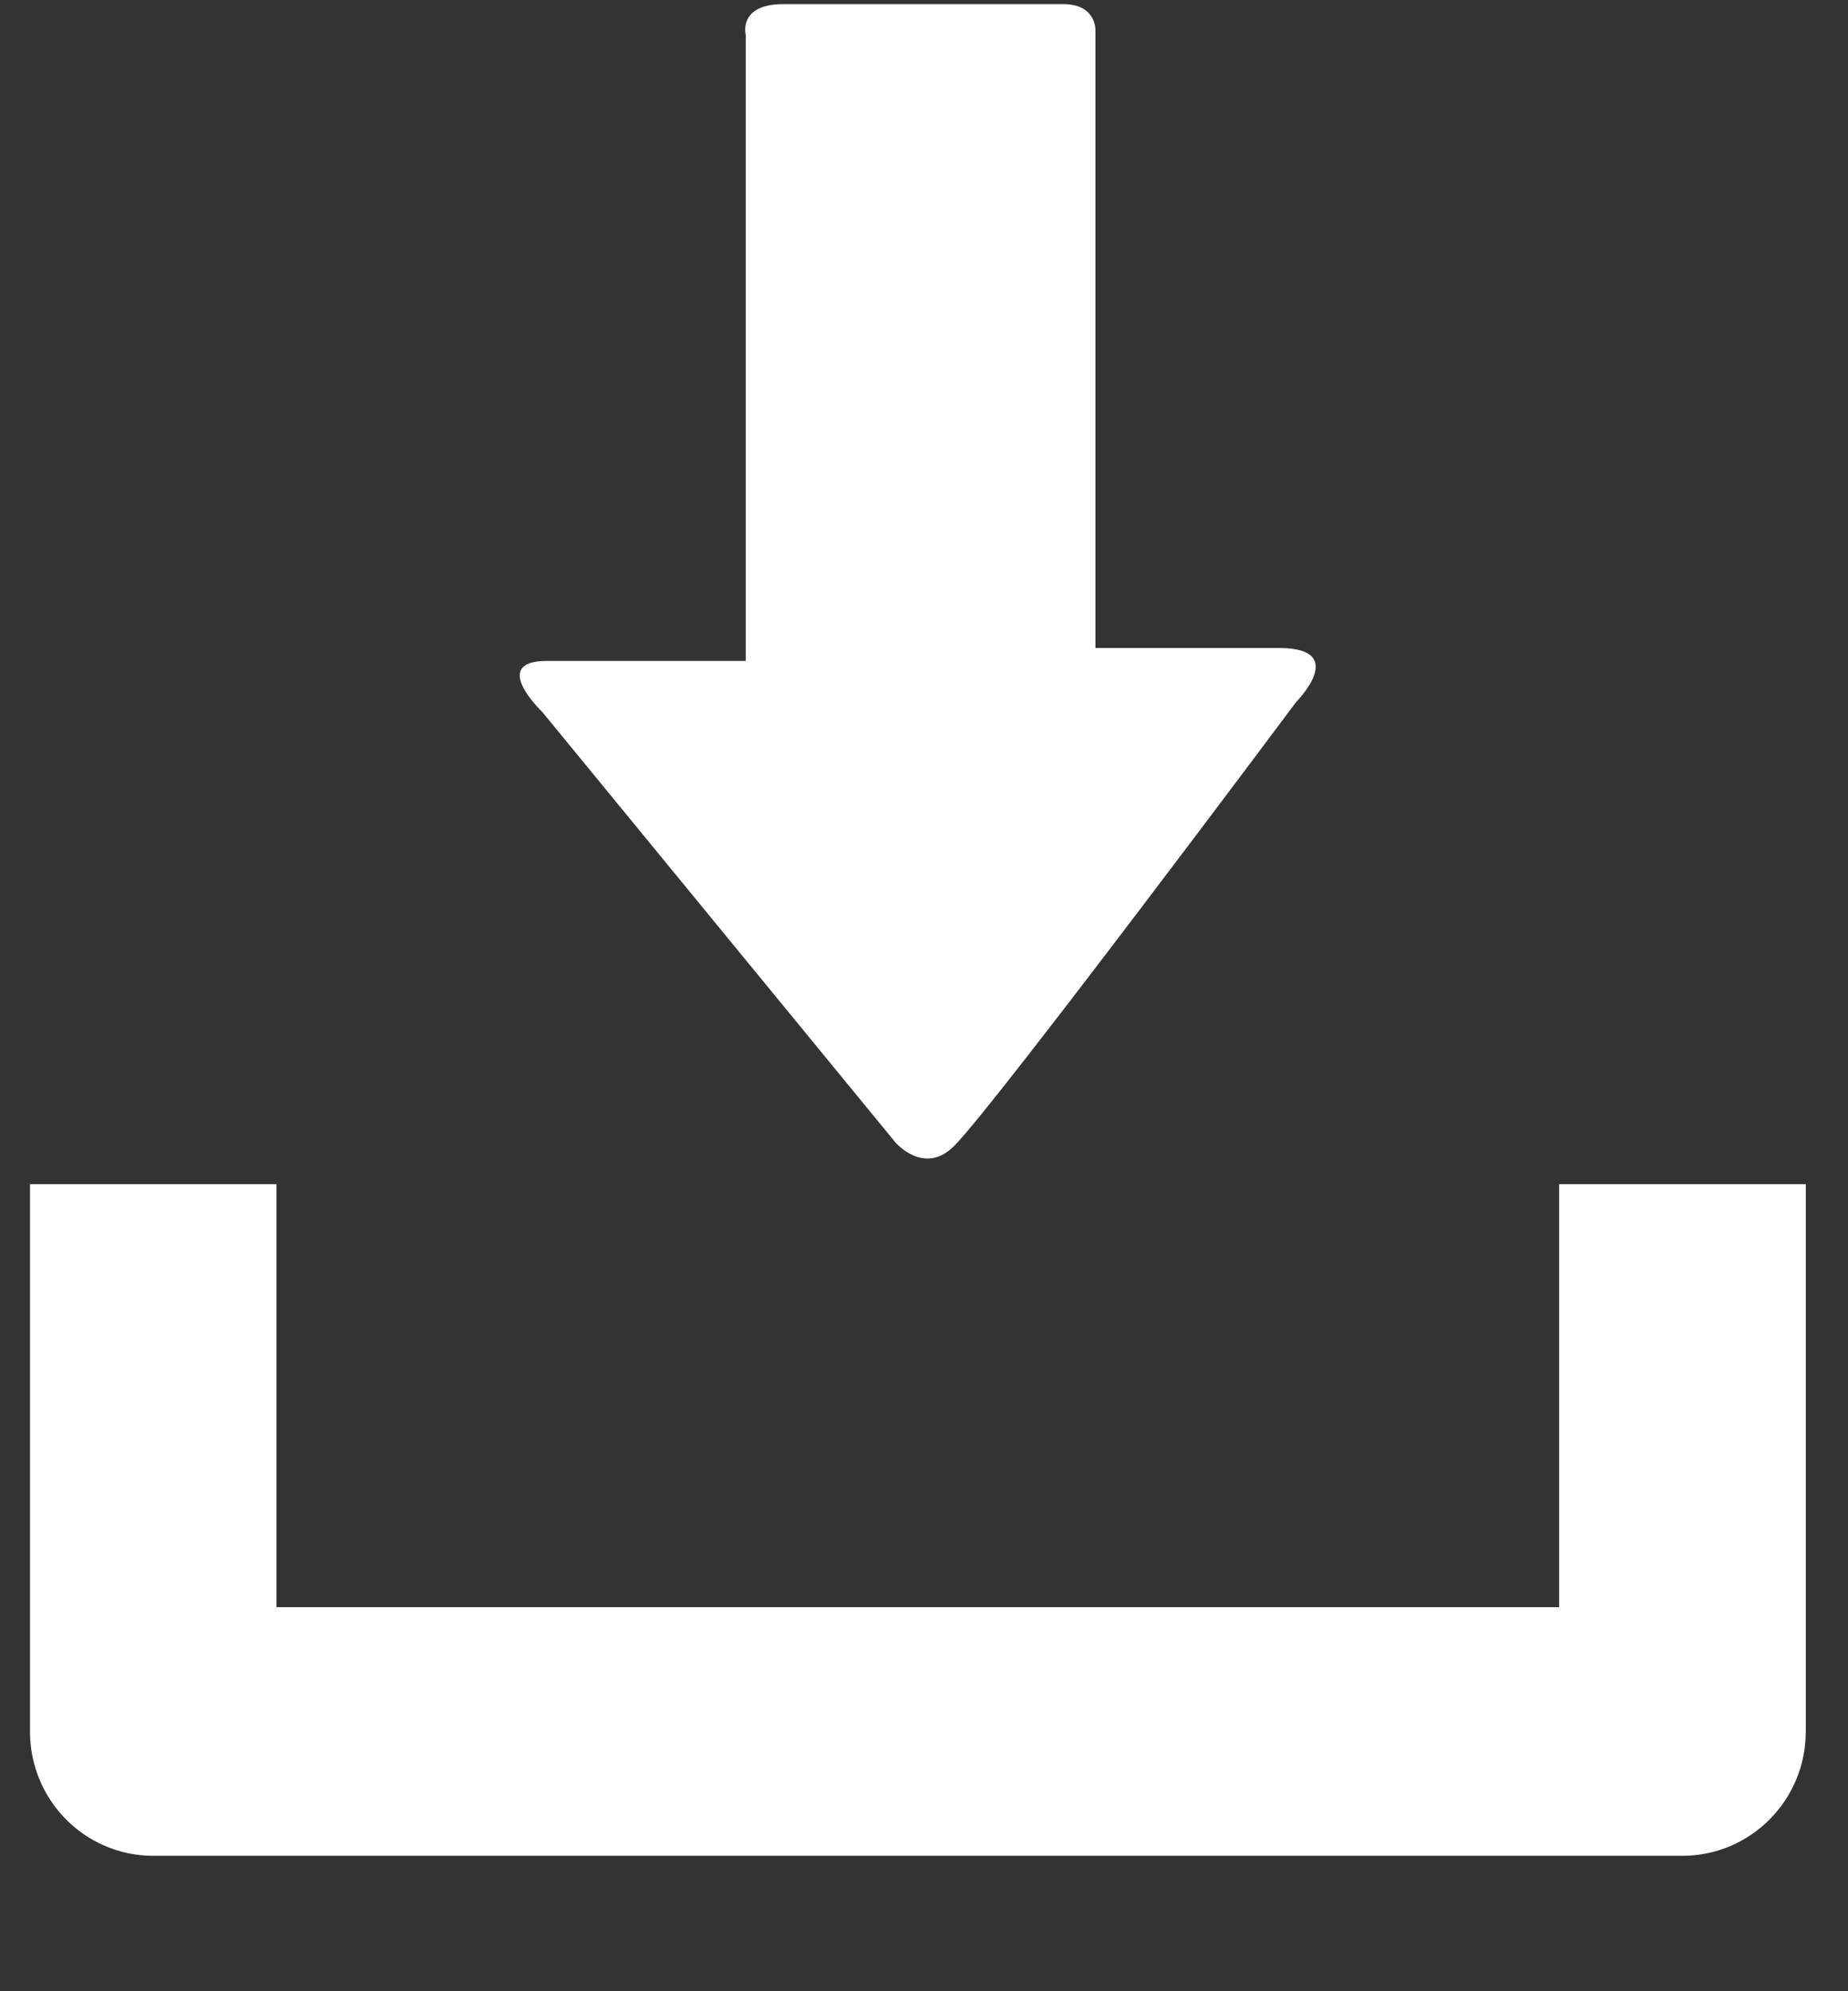 <?xml version="1.0" encoding="UTF-8"?>
<svg width="13px" height="14px" viewBox="0 0 13 14" version="1.1" xmlns="http://www.w3.org/2000/svg" xmlns:xlink="http://www.w3.org/1999/xlink">
    <rect x="0" y="0" width="13" height="14" fill="#333333" stroke="none"/>
    <!-- Generator: Sketch 53 (72520) - https://sketchapp.com -->
    <title>download icon</title>
    <desc>Created with Sketch.</desc>
    <g id="v2" stroke="none" stroke-width="1" fill="none" fill-rule="evenodd">
        <g id="Questions---Mobile-(Expanded)" transform="translate(-243, -181)" fill="#FFFFFF" fill-rule="nonzero">
            <g id="//-BTN---VIEW-REPORT-//" transform="translate(222, 167)">
                <g id="download-icon" transform="translate(21, 14.029)">
                    <path d="M10.968,8.297 L10.968,11.271 L1.945,11.271 L1.945,8.297 L0.211,8.297 L0.211,12.145 C0.211,12.628 0.598,13.019 1.079,13.019 L11.834,13.019 C12.314,13.019 12.703,12.628 12.703,12.145 L12.703,8.297 L10.968,8.297 Z" id="Path"></path>
                    <path d="M6.298,8.002 L3.815,4.977 C3.815,4.977 3.437,4.618 3.847,4.618 C4.256,4.618 5.246,4.618 5.246,4.618 C5.246,4.618 5.246,4.376 5.246,4.003 C5.246,2.939 5.246,1.004 5.246,0.215 C5.246,0.215 5.19,0 5.511,0 C5.834,0 7.249,0 7.48,0 C7.711,0 7.706,0.181 7.706,0.181 C7.706,0.946 7.706,2.948 7.706,3.977 C7.706,4.311 7.706,4.527 7.706,4.527 C7.706,4.527 8.5,4.527 8.997,4.527 C9.495,4.527 9.12,4.904 9.12,4.904 C9.12,4.904 7.008,7.731 6.713,8.027 C6.501,8.242 6.298,8.002 6.298,8.002 Z" id="Path"></path>
                </g>
            </g>
        </g>
    </g>
</svg>